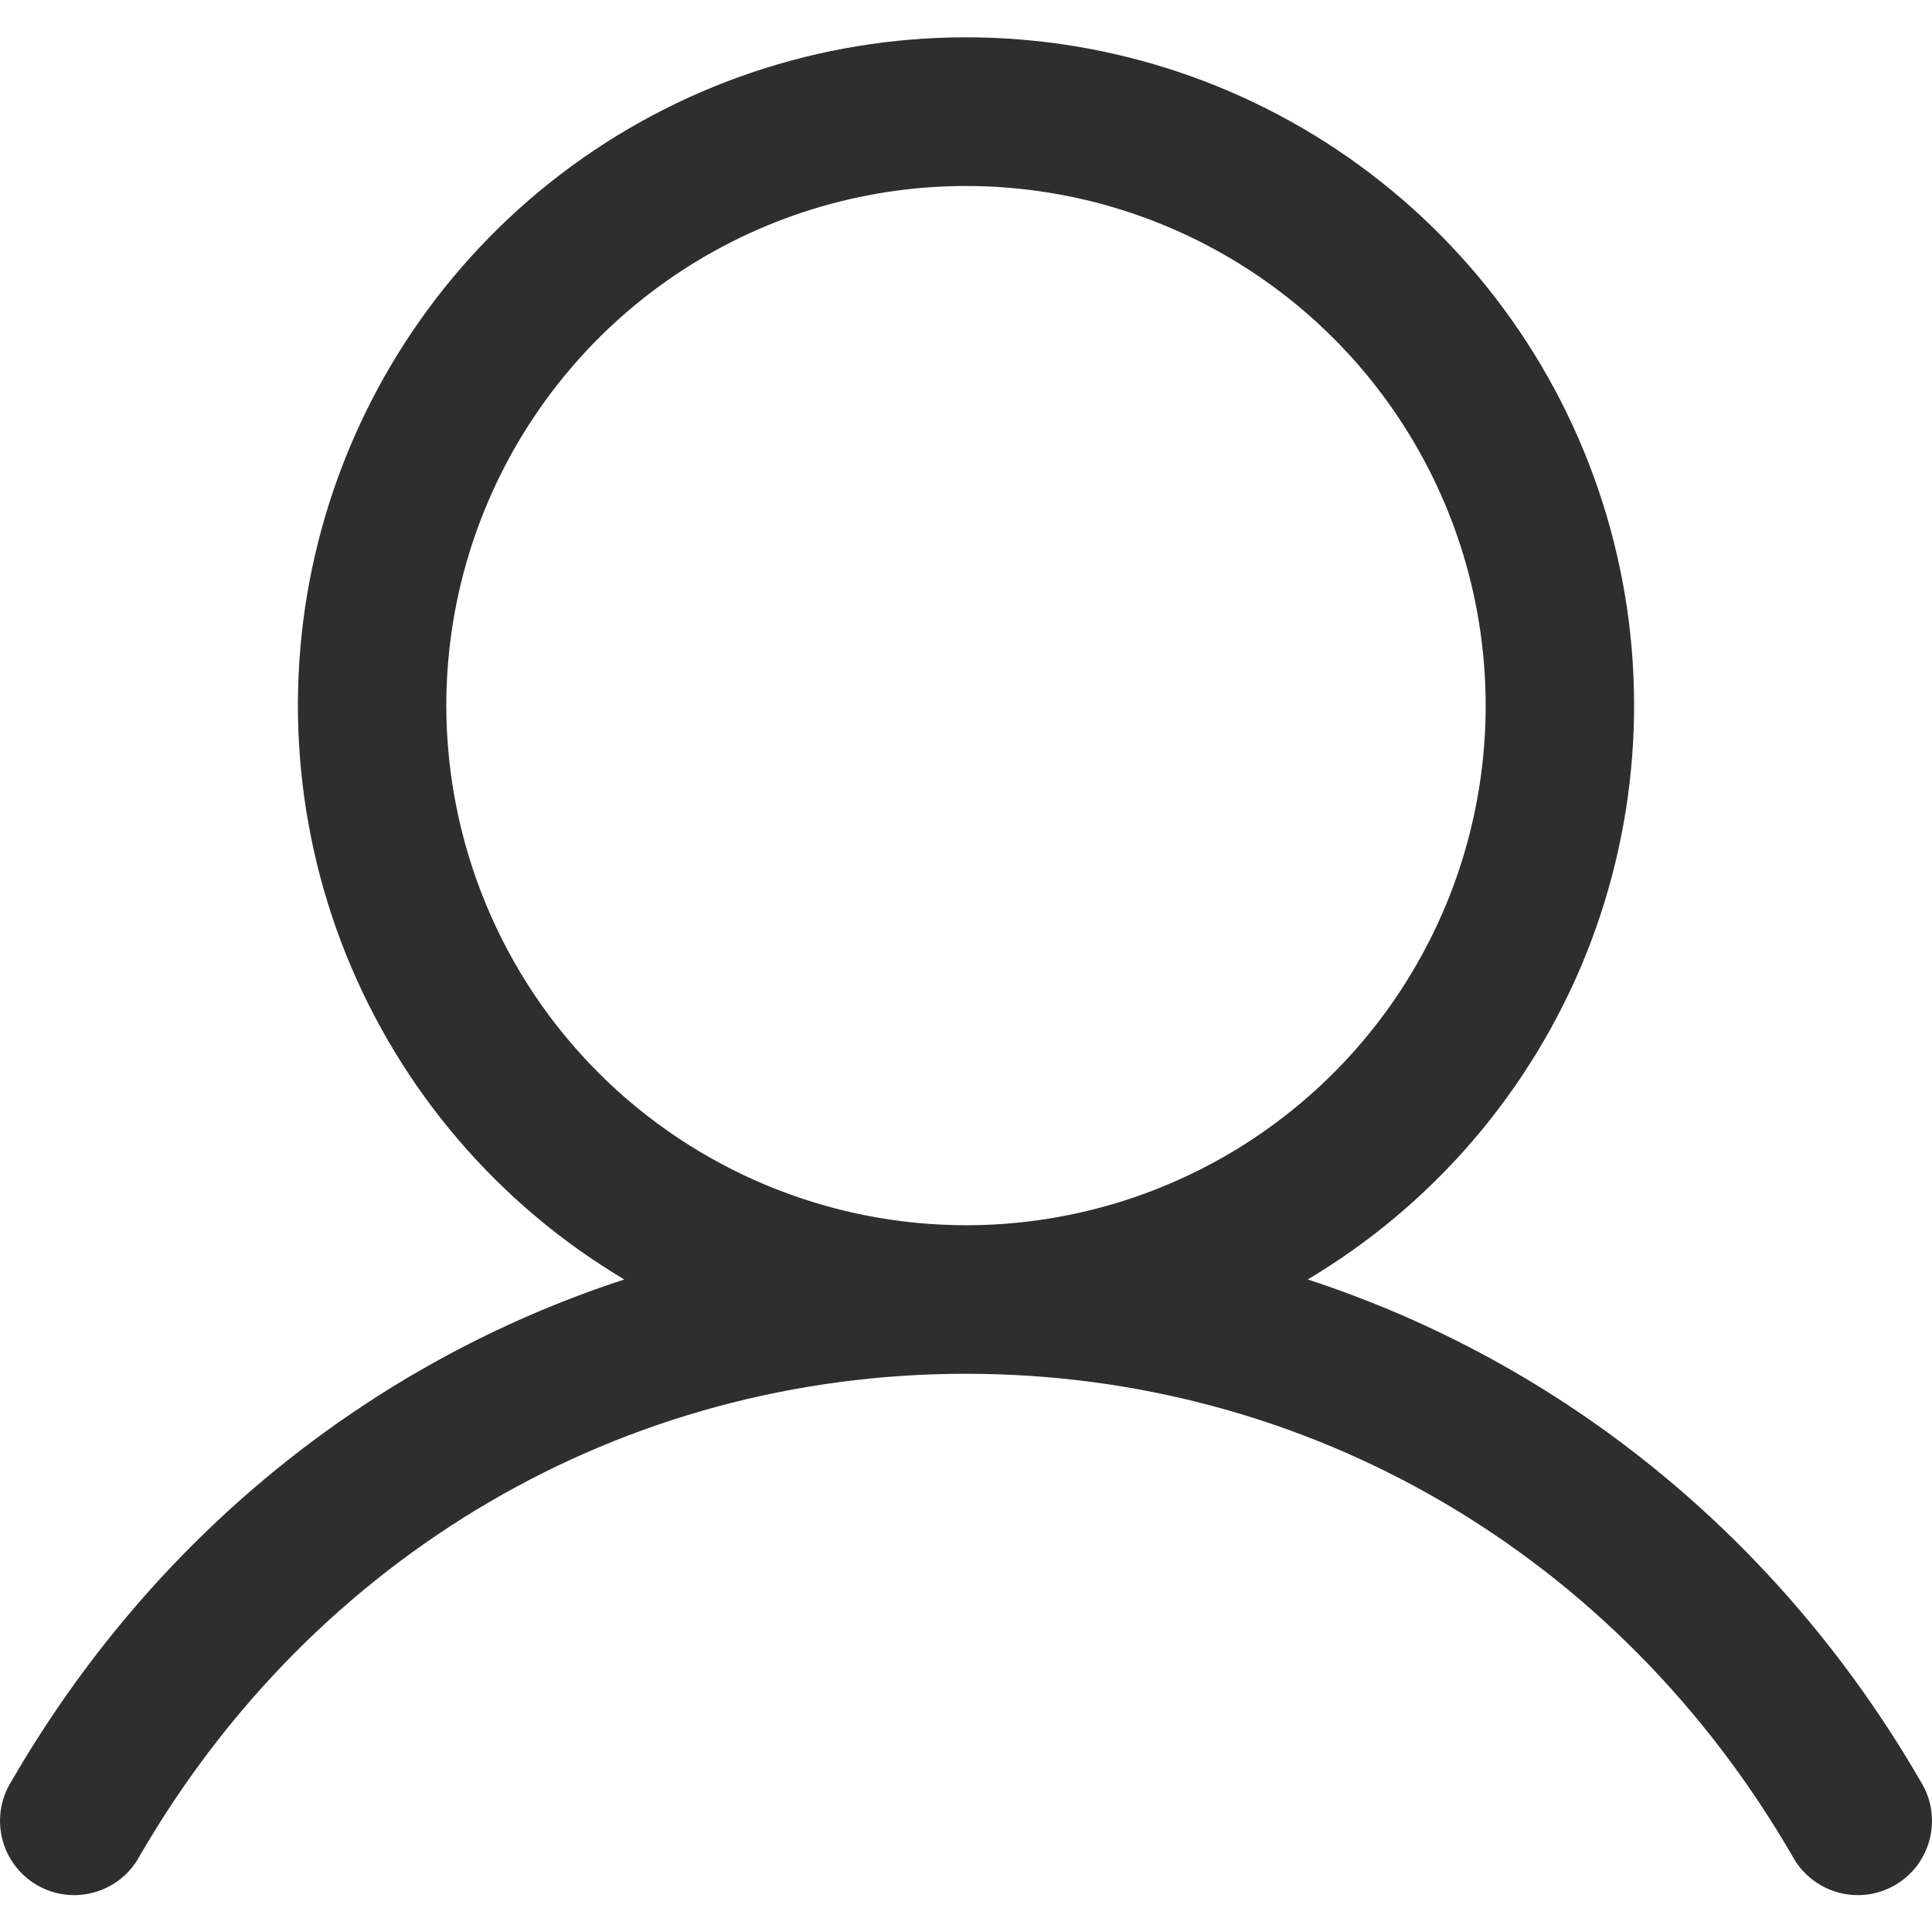 <svg width="16" height="16" viewBox="0 0 16 16" fill="none" xmlns="http://www.w3.org/2000/svg">
<path id="Vector" d="M15.909 14.758C14.739 12.735 12.935 11.284 10.83 10.596C11.871 9.976 12.68 9.032 13.133 7.908C13.585 6.784 13.656 5.542 13.335 4.374C13.014 3.206 12.317 2.175 11.354 1.441C10.39 0.706 9.212 0.309 8 0.309C6.788 0.309 5.61 0.706 4.646 1.441C3.683 2.175 2.987 3.206 2.665 4.374C2.344 5.542 2.415 6.784 2.867 7.908C3.32 9.032 4.128 9.976 5.17 10.596C3.065 11.283 1.261 12.734 0.091 14.758C0.048 14.828 0.019 14.906 0.007 14.987C-0.005 15.069 -0.001 15.151 0.019 15.231C0.039 15.31 0.075 15.385 0.125 15.451C0.174 15.516 0.236 15.571 0.307 15.612C0.378 15.653 0.457 15.68 0.538 15.69C0.62 15.7 0.703 15.694 0.782 15.671C0.861 15.649 0.934 15.611 0.999 15.56C1.063 15.509 1.116 15.445 1.155 15.373C2.603 12.871 5.162 11.377 8 11.377C10.838 11.377 13.397 12.871 14.845 15.373C14.884 15.445 14.937 15.509 15.002 15.56C15.066 15.611 15.139 15.649 15.218 15.671C15.297 15.694 15.38 15.7 15.462 15.69C15.543 15.68 15.622 15.653 15.693 15.612C15.764 15.571 15.826 15.516 15.876 15.451C15.925 15.385 15.961 15.31 15.981 15.231C16.001 15.151 16.005 15.069 15.993 14.987C15.981 14.906 15.952 14.828 15.909 14.758ZM3.696 5.844C3.696 4.993 3.949 4.161 4.422 3.453C4.895 2.745 5.567 2.194 6.353 1.868C7.139 1.542 8.005 1.457 8.84 1.623C9.674 1.789 10.441 2.199 11.043 2.801C11.645 3.403 12.055 4.169 12.221 5.004C12.387 5.839 12.302 6.704 11.976 7.491C11.65 8.277 11.099 8.949 10.391 9.422C9.683 9.895 8.851 10.147 8 10.147C6.859 10.146 5.765 9.692 4.958 8.886C4.151 8.079 3.698 6.985 3.696 5.844Z" fill="#2e2e2e"/>
</svg>
